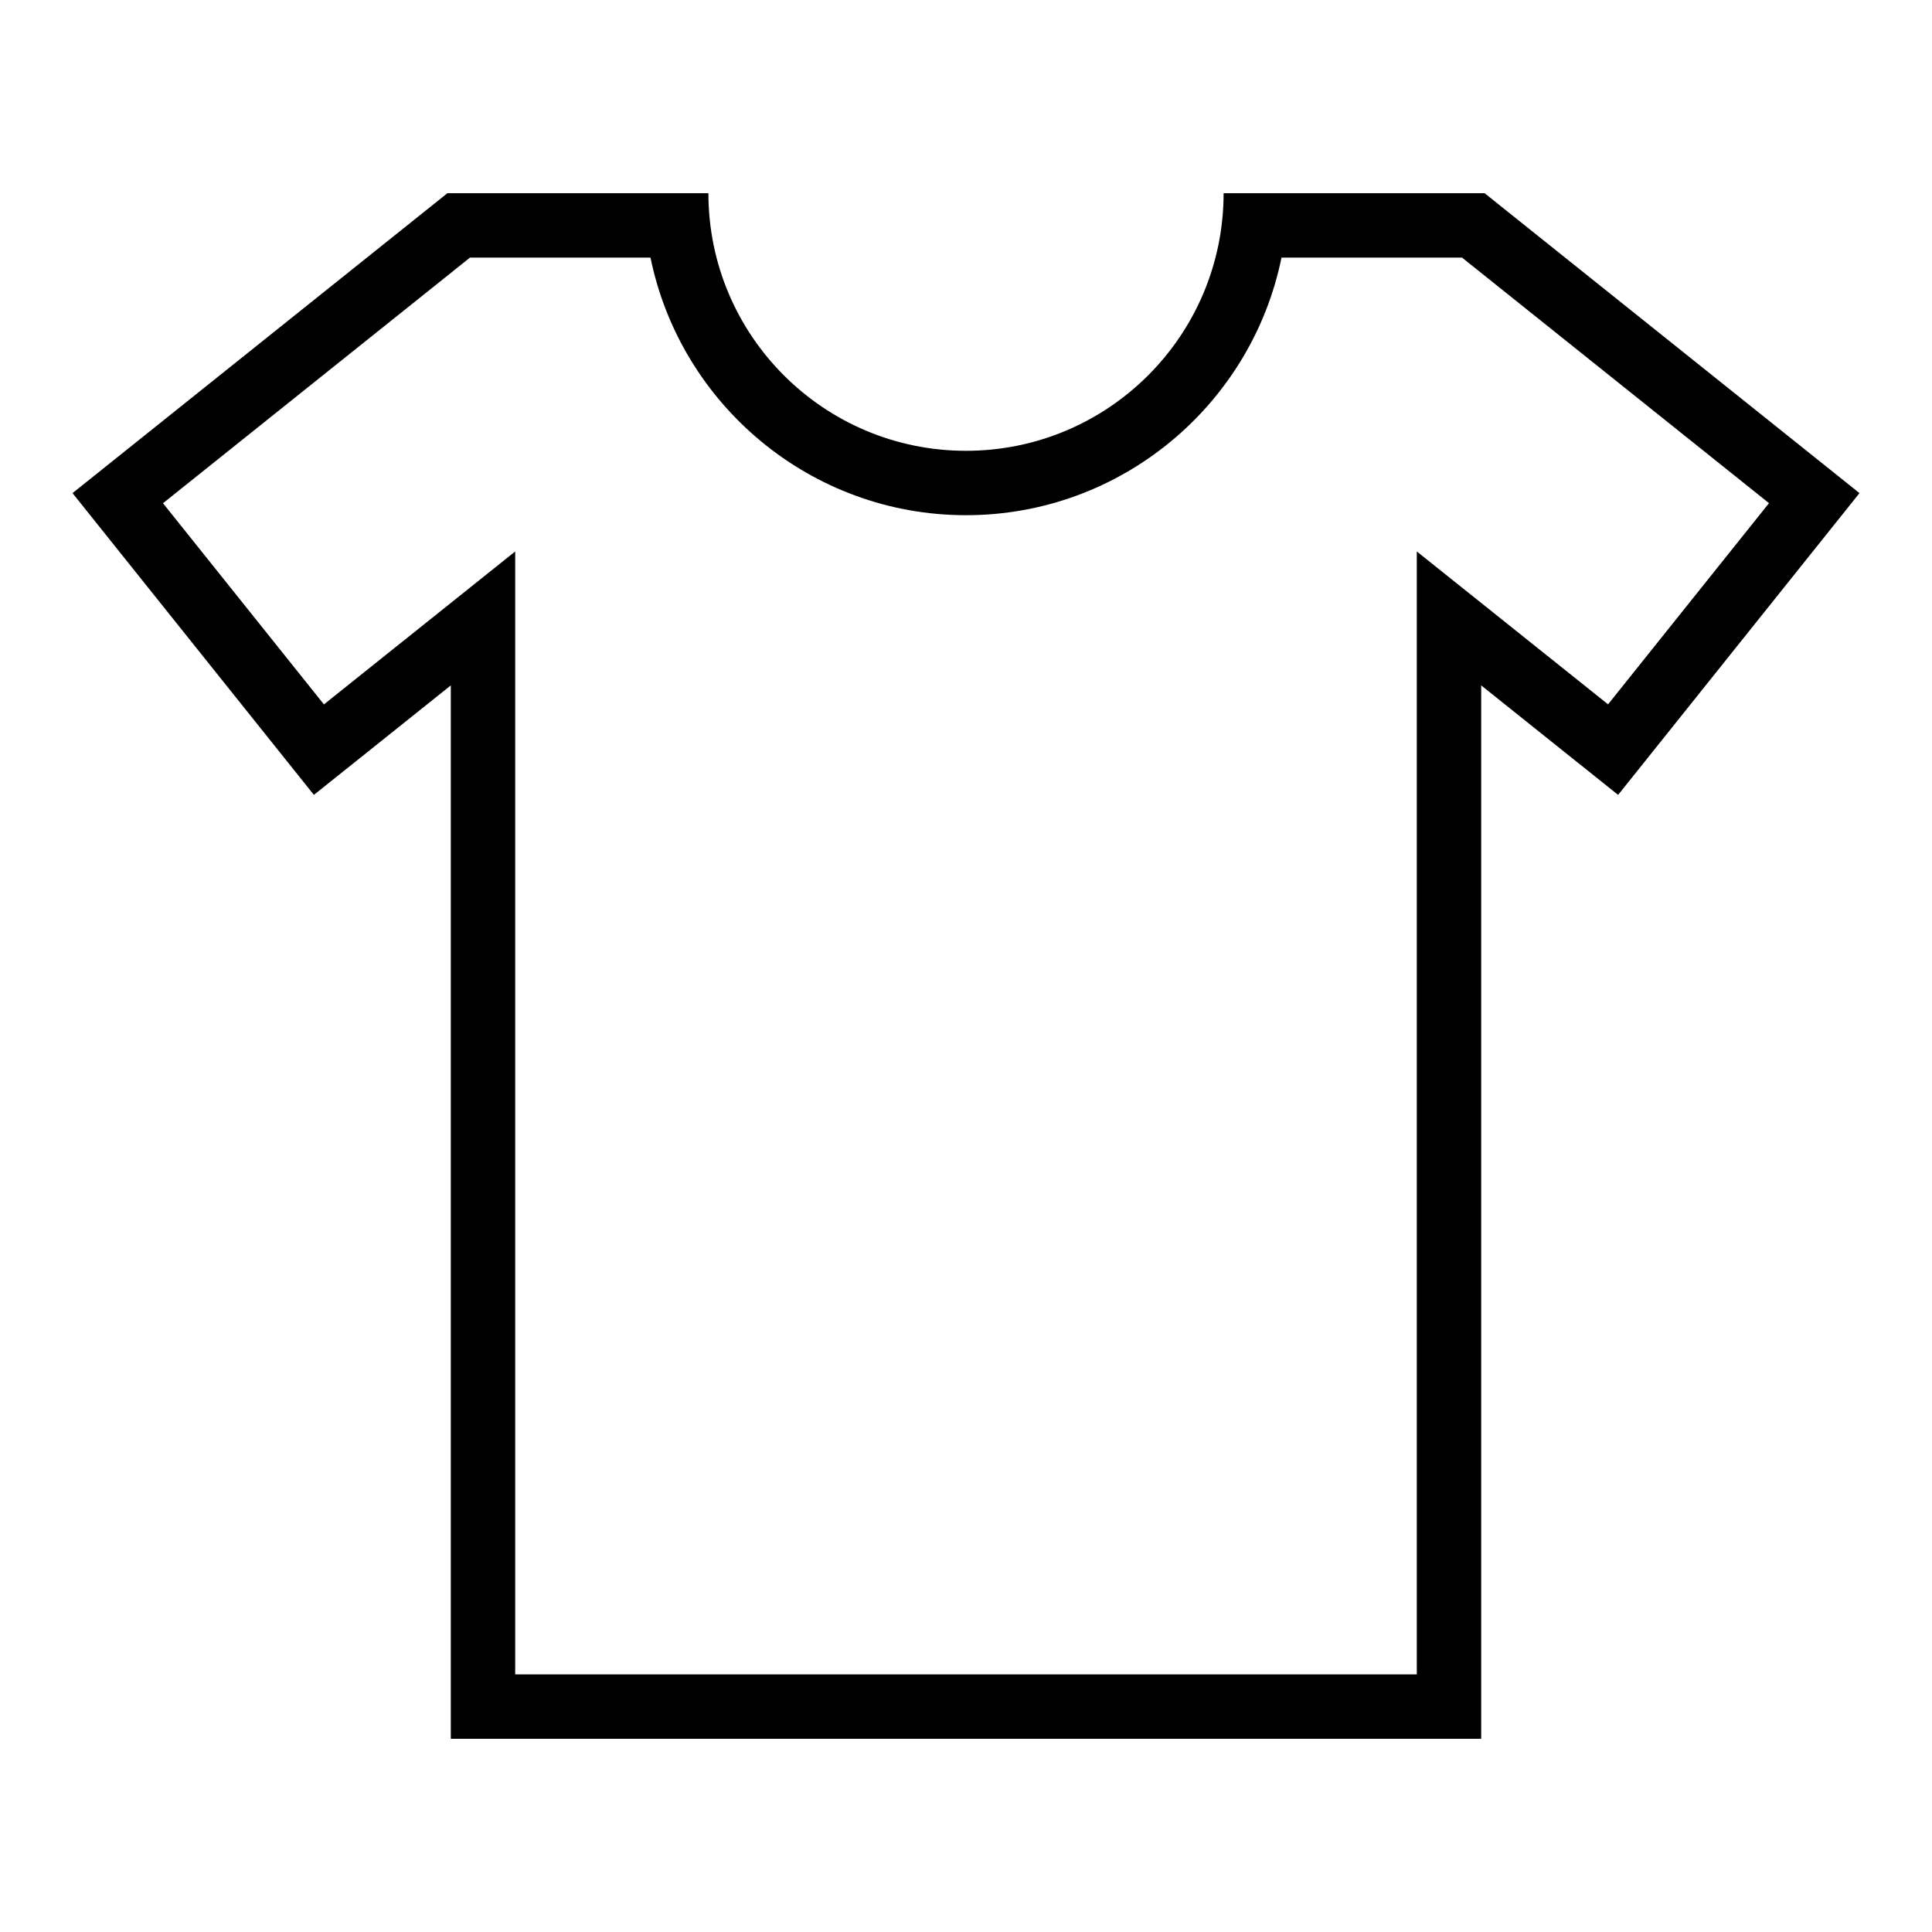 <?xml version="1.0" encoding="iso-8859-1"?>
<!DOCTYPE svg PUBLIC "-//W3C//DTD SVG 1.1//EN" "http://www.w3.org/Graphics/SVG/1.1/DTD/svg11.dtd">
<svg version="1.1" xmlns="http://www.w3.org/2000/svg" xmlns:xlink="http://www.w3.org/1999/xlink" x="0px" y="0px" width="30" height="30" viewBox="0 0 30 30" xml:space="preserve">
    <g transform="translate(-30 -80)">
        <g xmlns="http://www.w3.org/2000/svg" xmlns:xlink="http://www.w3.org/1999/xlink" id="shirt-7">
		<path d="M37,90.643V107h16V90.643l2.126,1.7l3.748-4.686L53.053,83H53h-4c0,2.209-1.791,4-4,4s-4-1.791-4-4h-4h-0.053    l-5.821,4.657l3.748,4.686L37,90.643z M37.298,84h2.803c0.465,2.279,2.484,4,4.899,4s4.435-1.721,4.899-4h2.803l4.767,3.813    l-2.499,3.124L52,88.563V106H38V88.563l-2.97,2.375l-2.499-3.124L37.298,84z"/>
	</g>

    </g>
</svg>
